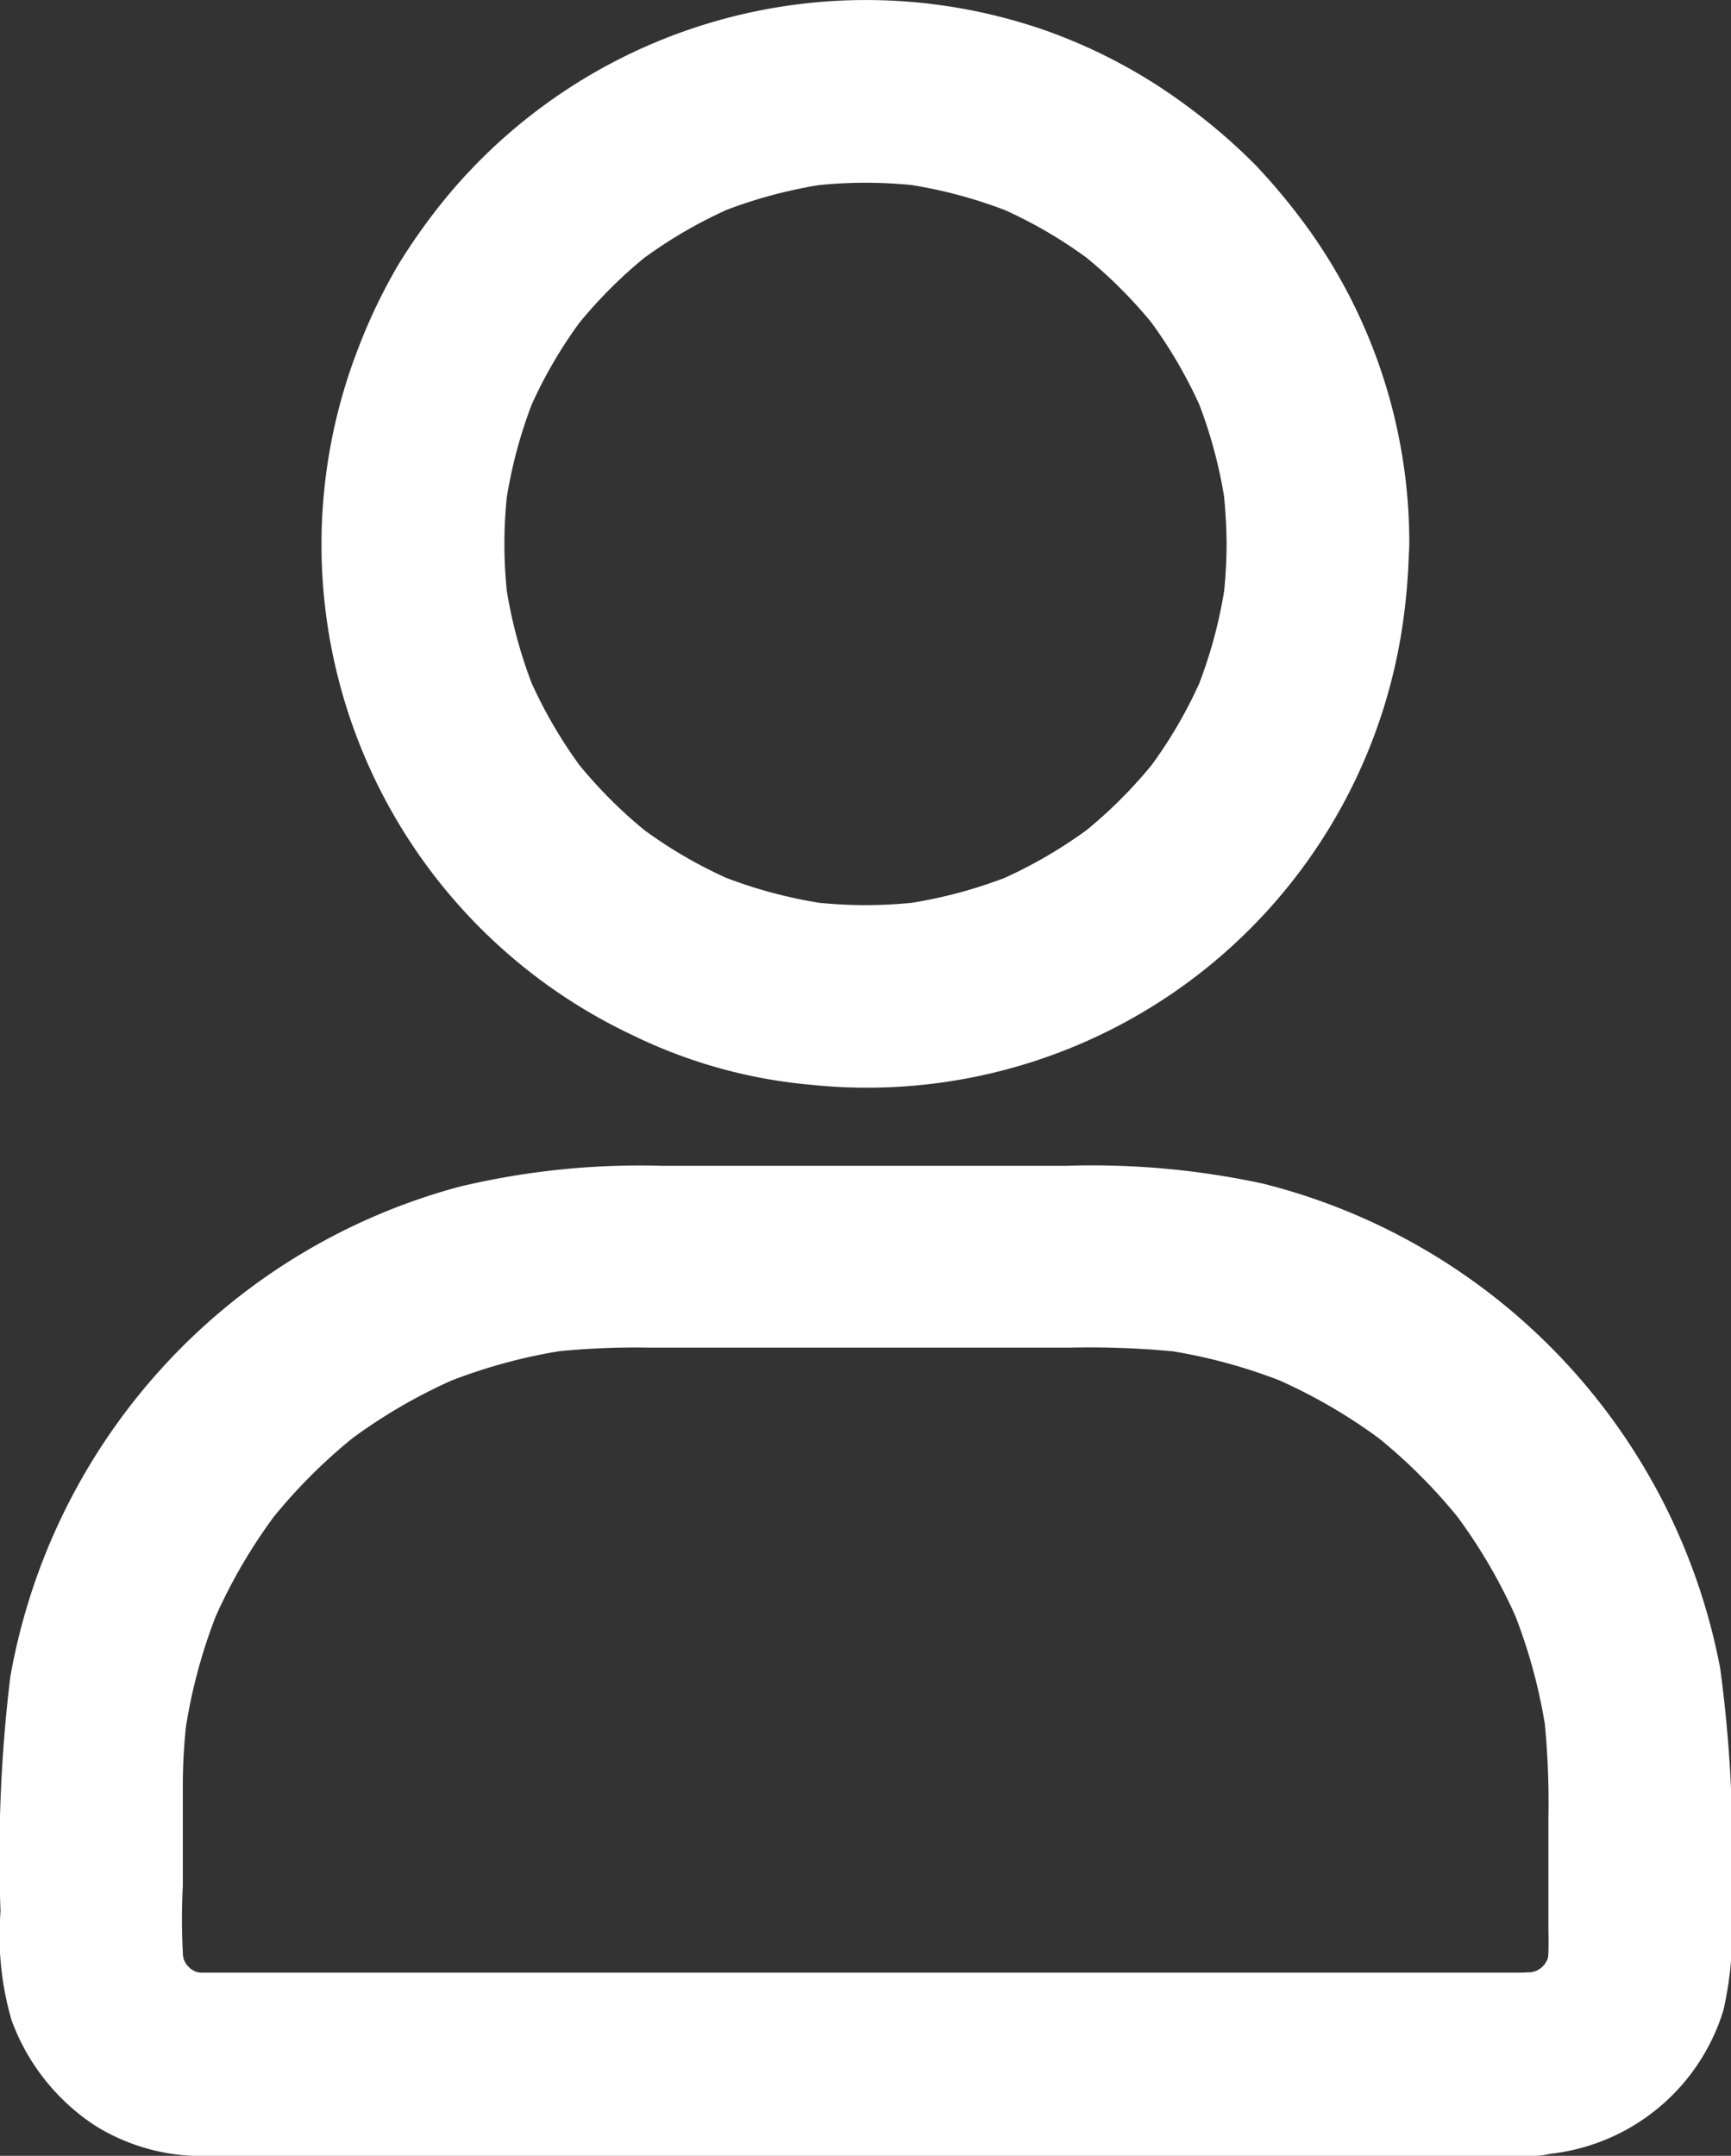 <svg xmlns="http://www.w3.org/2000/svg" width="13.624" height="16.963" viewBox="0 0 13.624 16.963">
  <rect x="0" y="0" width="13.624" height="16.963" fill="#333333" stroke="none"/>
  <path id="admin" d="M142.762,44.607a3.773,3.773,0,0,1-.031.473c.009-.063.018-.128.025-.191a3.69,3.69,0,0,1-.246.908c.023-.058.049-.115.072-.173a3.59,3.59,0,0,1-.464.795l.113-.146a3.656,3.656,0,0,1-.645.645l.146-.113a3.661,3.661,0,0,1-.795.464l.173-.072a3.69,3.69,0,0,1-.908.246c.063-.009.128-.018.191-.025a3.62,3.62,0,0,1-.946,0c.063.009.128.018.191.025a3.691,3.691,0,0,1-.908-.246l.173.072a3.59,3.59,0,0,1-.795-.464l.146.113a3.655,3.655,0,0,1-.645-.645l.113.146a3.661,3.661,0,0,1-.464-.795c.023.058.049.115.072.173a3.69,3.69,0,0,1-.246-.908c.009.063.018.128.025.191a3.62,3.62,0,0,1,0-.946c-.009.063-.018.128-.025.191a3.689,3.689,0,0,1,.246-.908c-.023.058-.049.115-.072.173a3.59,3.59,0,0,1,.464-.795l-.113.146a3.654,3.654,0,0,1,.645-.645l-.146.113a3.661,3.661,0,0,1,.795-.464l-.173.072a3.691,3.691,0,0,1,.908-.246c-.063.009-.128.018-.191.025a3.62,3.62,0,0,1,.946,0c-.063-.009-.128-.018-.191-.025a3.691,3.691,0,0,1,.908.246l-.173-.072a3.59,3.59,0,0,1,.795.464l-.146-.113a3.655,3.655,0,0,1,.645.645l-.113-.146a3.662,3.662,0,0,1,.464.795c-.023-.058-.049-.115-.072-.173a3.69,3.69,0,0,1,.246.908c-.009-.063-.018-.128-.025-.191a4.148,4.148,0,0,1,.031.473.719.719,0,1,0,1.438,0,4.239,4.239,0,0,0-.769-2.443,4.934,4.934,0,0,0-.444-.541,4.581,4.581,0,0,0-.53-.457,4.231,4.231,0,0,0-1.122-.6,4.29,4.29,0,0,0-4.68,1.273,4.727,4.727,0,0,0-.417.579,4.424,4.424,0,0,0-.306.638,4.268,4.268,0,0,0,2.156,5.417,4,4,0,0,0,1.406.39,4.26,4.26,0,0,0,4.637-3.516,4.822,4.822,0,0,0,.067-.737.717.717,0,0,0-1.435-.005Zm2.386,11.242h-9.224c-.408,0-.816,0-1.224,0a1.078,1.078,0,0,1-.133-.009c.063.009.128.018.191.025a.9.9,0,0,1-.207-.058l.173.072a.911.911,0,0,1-.2-.119l.146.113a1.039,1.039,0,0,1-.147-.147l.113.146a.989.989,0,0,1-.119-.2c.023.058.049.115.072.173a1.04,1.04,0,0,1-.058-.207c.009.063.018.128.025.191a5.158,5.158,0,0,1-.009-.667V54.39a4.366,4.366,0,0,1,.036-.574c-.009.063-.018.128-.025.191a4.205,4.205,0,0,1,.293-1.073c-.023.058-.049.115-.072.173a4.227,4.227,0,0,1,.538-.917l-.113.146a4.268,4.268,0,0,1,.748-.748l-.146.113a4.227,4.227,0,0,1,.917-.538l-.173.072a4.259,4.259,0,0,1,1.073-.293c-.063.009-.128.018-.191.025a6.229,6.229,0,0,1,.8-.036h3.29a6.989,6.989,0,0,1,.888.036c-.063-.009-.128-.018-.191-.025a4.206,4.206,0,0,1,1.073.293l-.173-.072a4.228,4.228,0,0,1,.917.538l-.146-.113a4.268,4.268,0,0,1,.748.748l-.113-.146a4.228,4.228,0,0,1,.538.917c-.023-.058-.049-.115-.072-.173a4.259,4.259,0,0,1,.293,1.073c-.009-.063-.018-.128-.025-.191a6.484,6.484,0,0,1,.036.814v.89a2.469,2.469,0,0,1-.009.306c.009-.063.018-.128.025-.191a.9.9,0,0,1-.058.207c.023-.058.049-.115.072-.173a.912.912,0,0,1-.119.2l.113-.146a1.04,1.04,0,0,1-.147.147l.146-.113a.988.988,0,0,1-.2.119l.173-.072a1.039,1.039,0,0,1-.207.058c.063-.009.128-.018.191-.025-.04.005-.081.007-.122.009a.75.75,0,0,0-.509.21.72.72,0,0,0,.509,1.228,1.611,1.611,0,0,0,1.519-1.138,2.827,2.827,0,0,0,.063-.825,10.794,10.794,0,0,0-.088-1.866,4.868,4.868,0,0,0-3.6-3.815A6.388,6.388,0,0,0,141.5,49.5h-3.189a6.1,6.1,0,0,0-1.584.164,4.87,4.87,0,0,0-3.538,3.858,11.725,11.725,0,0,0-.077,1.846,2.388,2.388,0,0,0,.086.852,1.683,1.683,0,0,0,.656.831,1.587,1.587,0,0,0,.838.241c.14,0,.28,0,.421,0h10.039a.72.72,0,0,0,0-1.44Z" transform="translate(-133.108 -40.327)" fill="#fff"/>
</svg>
